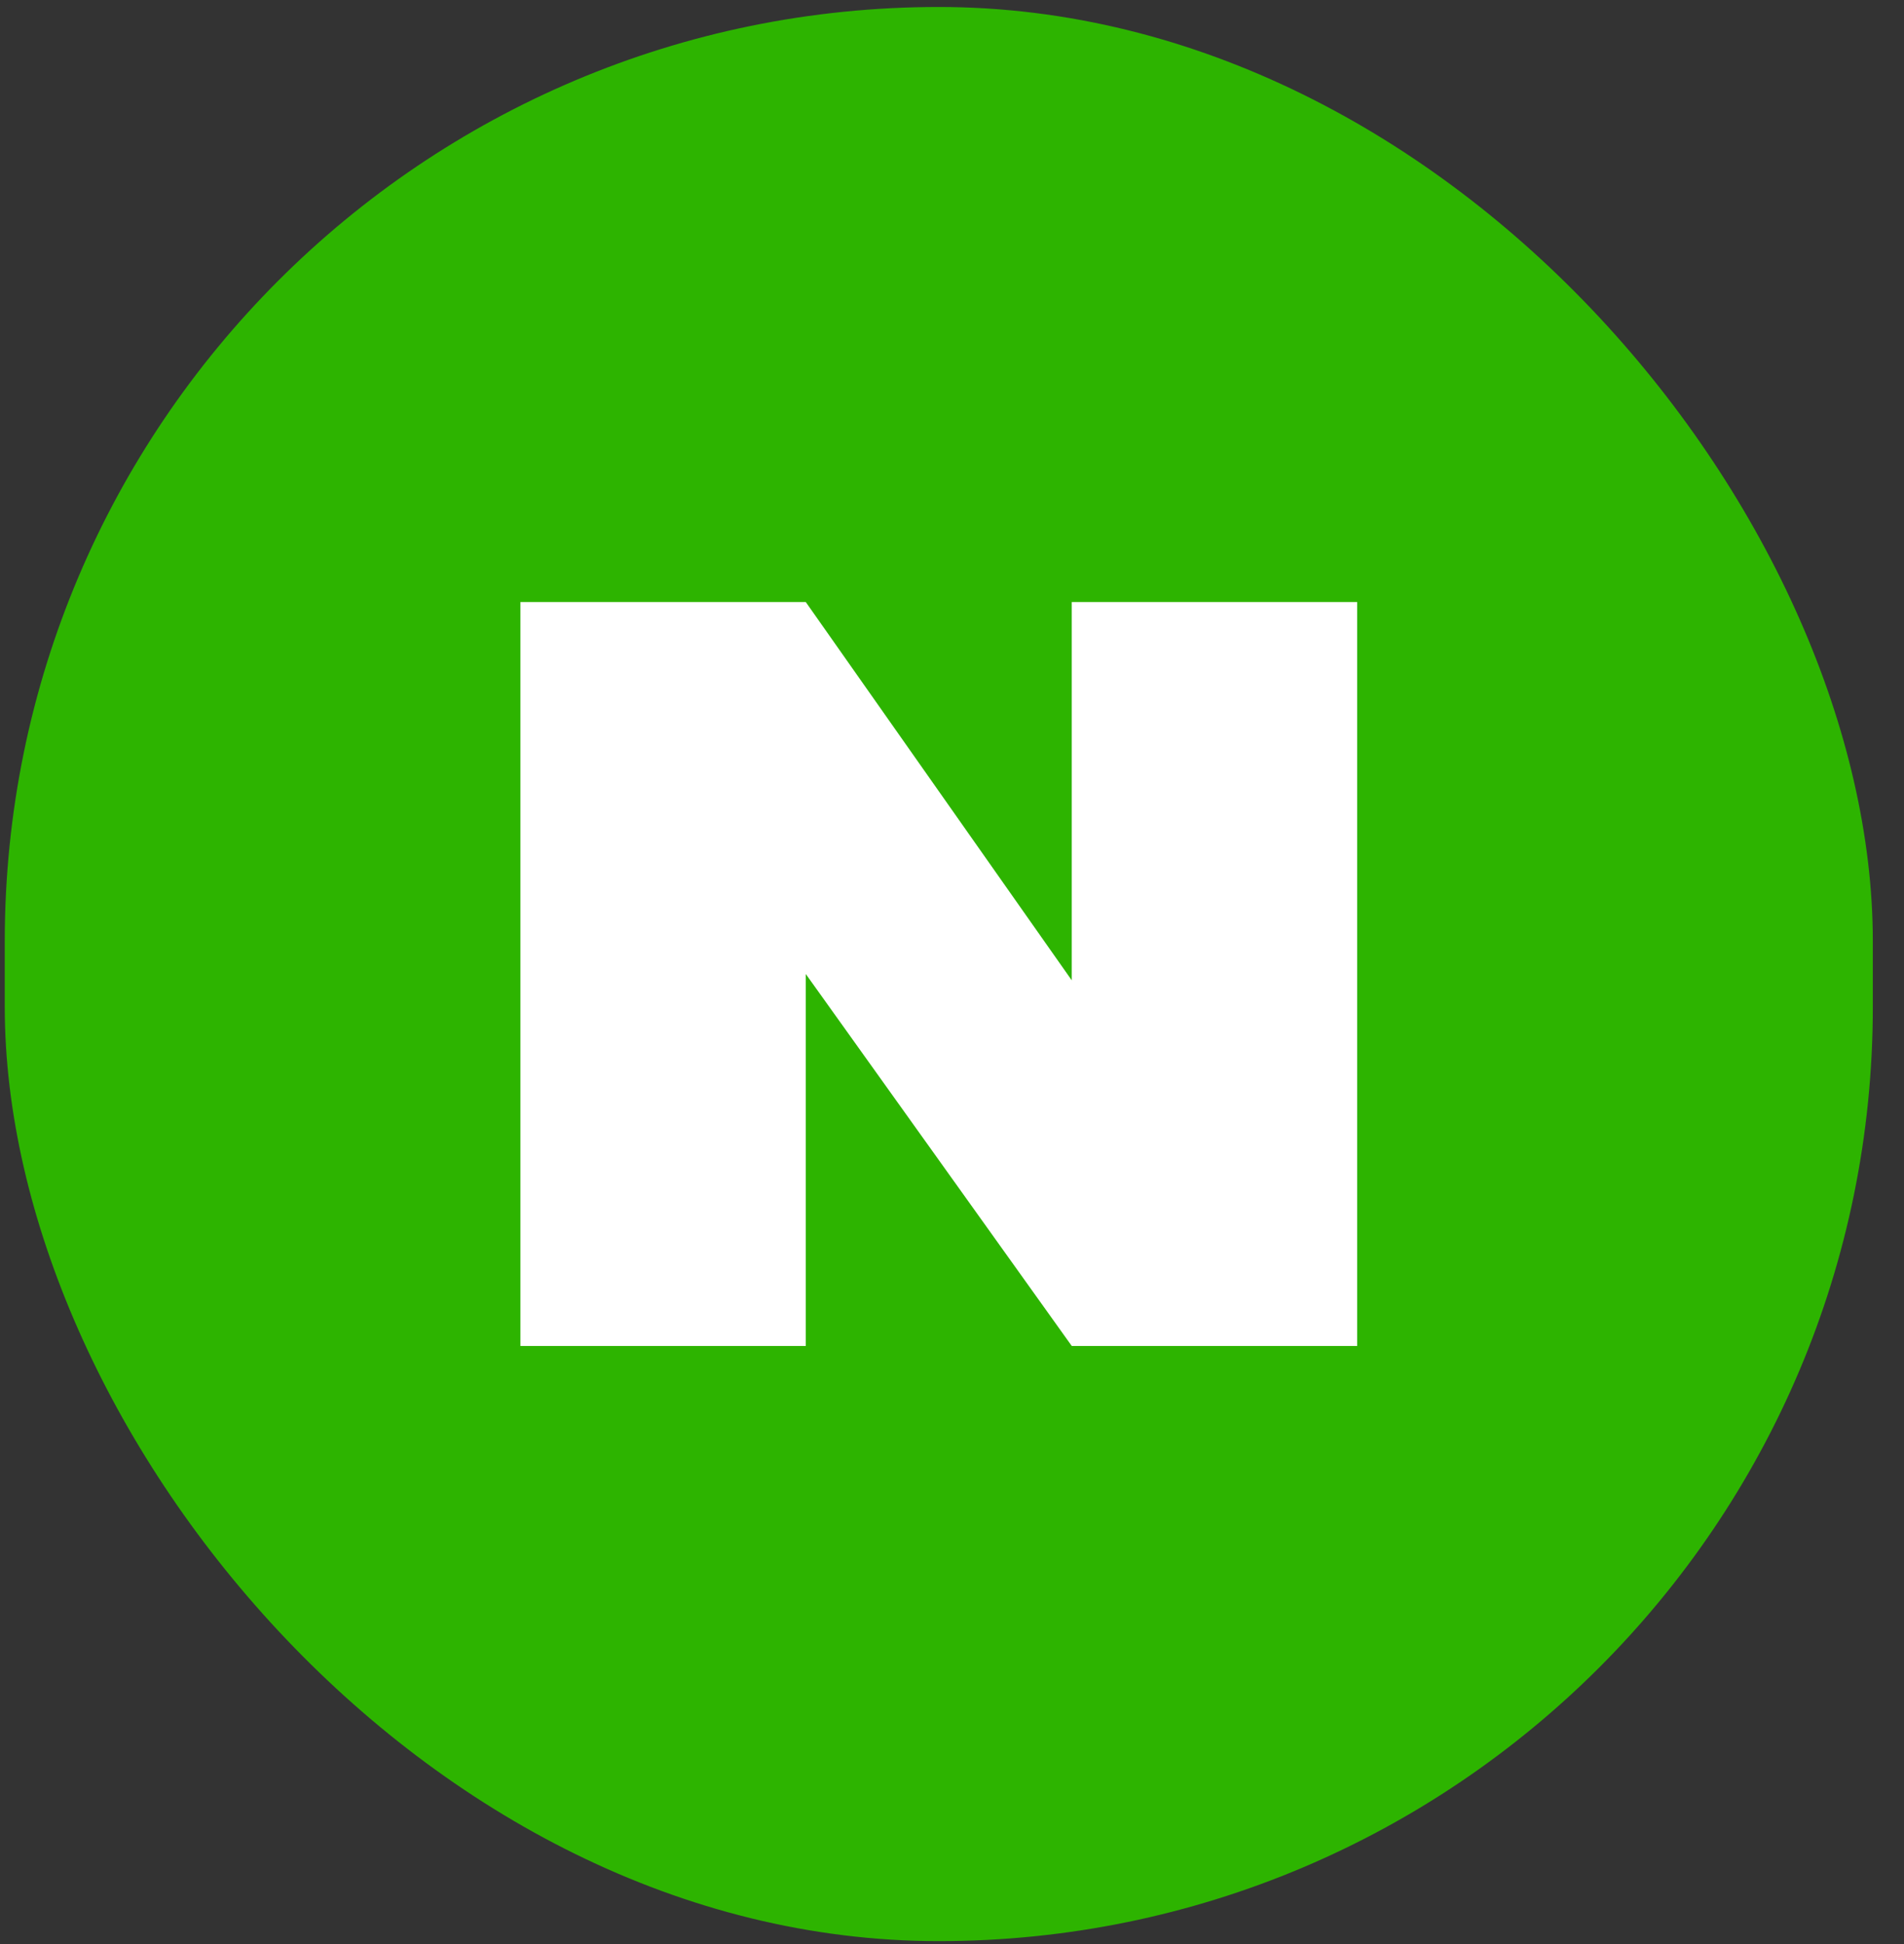 <svg width="48" height="49" viewBox="0 0 48 49" fill="none" xmlns="http://www.w3.org/2000/svg">
<rect x="0" y="0" width="48" height="49" fill="#333333" stroke="none"/>
<rect x="0.12" y="0.176" width="47.094" height="48.75" rx="23.547" fill="#2DB400"/>
<path d="M27.019 15.175V24.709L20.314 15.175H13.12V33.925H20.314V24.55L27.019 33.925H34.214V15.175H27.019Z" fill="white"/>
</svg>
